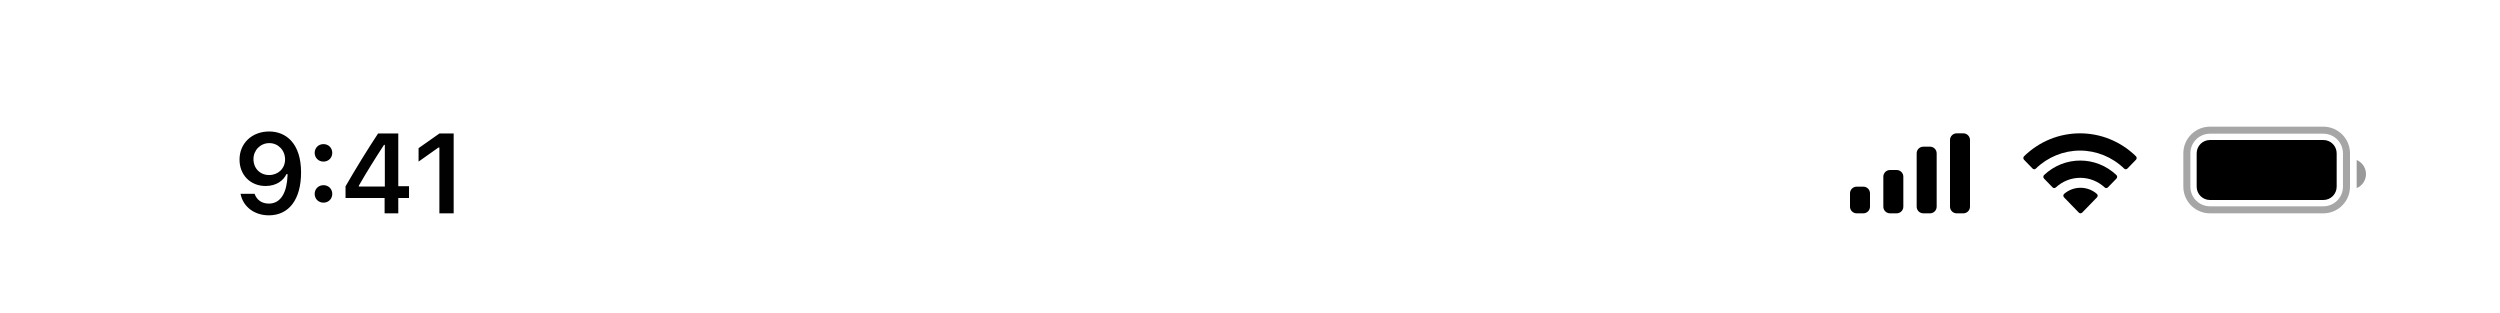 <svg width="375" height="47" viewBox="0 0 375 47" fill="none" xmlns="http://www.w3.org/2000/svg">
<path d="M40.379 19.723C42.935 19.723 45.16 21.541 45.16 25.857V25.874C45.16 29.908 43.342 32.299 40.329 32.299C38.129 32.299 36.486 30.996 36.104 29.161L36.087 29.07H38.196L38.22 29.153C38.536 29.991 39.275 30.539 40.329 30.539C42.23 30.539 43.035 28.68 43.126 26.389C43.126 26.297 43.135 26.206 43.135 26.115H42.968C42.529 27.061 41.483 27.899 39.839 27.899C37.54 27.899 35.929 26.223 35.929 23.948V23.932C35.929 21.5 37.781 19.723 40.379 19.723ZM40.37 26.256C41.723 26.256 42.761 25.276 42.761 23.923V23.907C42.761 22.537 41.723 21.466 40.395 21.466C39.075 21.466 38.021 22.52 38.021 23.857V23.873C38.021 25.26 39.009 26.256 40.37 26.256ZM48.52 24.239C47.765 24.239 47.201 23.658 47.201 22.927C47.201 22.189 47.765 21.616 48.52 21.616C49.284 21.616 49.84 22.189 49.84 22.927C49.84 23.658 49.284 24.239 48.52 24.239ZM48.52 30.398C47.765 30.398 47.201 29.825 47.201 29.086C47.201 28.348 47.765 27.775 48.52 27.775C49.284 27.775 49.84 28.348 49.84 29.086C49.84 29.825 49.284 30.398 48.52 30.398ZM57.691 32V29.701H51.831V27.949C53.383 25.252 55.085 22.496 56.712 20.022H59.742V27.933H61.352V29.701H59.742V32H57.691ZM53.823 27.982H57.725V21.732H57.6C56.372 23.608 54.986 25.824 53.823 27.858V27.982ZM65.908 32V22.13H65.767L62.787 24.239V22.222L65.916 20.022H68.05V32H65.908Z" fill="#010101"/>
<path opacity="0.35" d="M331.5 19.527H348.5C350.418 19.527 351.972 21.082 351.972 23V28C351.972 29.918 350.418 31.473 348.5 31.473H331.5C329.582 31.473 328.028 29.918 328.028 28V23C328.028 21.082 329.582 19.527 331.5 19.527Z" stroke="black" stroke-width="1.055"/>
<path opacity="0.4" d="M353.5 24V28.22C354.349 27.863 354.901 27.031 354.901 26.11C354.901 25.189 354.349 24.357 353.5 24" fill="black"/>
<path d="M329.5 23C329.5 21.895 330.395 21 331.5 21H348.5C349.605 21 350.5 21.895 350.5 23V28C350.5 29.105 349.605 30 348.5 30H331.5C330.395 30 329.5 29.105 329.5 28V23Z" fill="black"/>
<path fill-rule="evenodd" clip-rule="evenodd" d="M312 22.587C314.467 22.588 316.839 23.555 318.627 25.29C318.761 25.424 318.977 25.422 319.109 25.286L320.396 23.96C320.463 23.892 320.501 23.798 320.5 23.701C320.499 23.604 320.461 23.511 320.393 23.442C315.701 18.853 308.299 18.853 303.607 23.442C303.539 23.511 303.501 23.603 303.5 23.701C303.499 23.798 303.537 23.891 303.604 23.96L304.891 25.286C305.023 25.422 305.239 25.424 305.373 25.29C307.161 23.555 309.534 22.587 312 22.587ZM312.036 26.672C313.391 26.672 314.698 27.186 315.703 28.115C315.838 28.247 316.052 28.244 316.185 28.108L317.47 26.783C317.538 26.713 317.575 26.619 317.574 26.521C317.573 26.423 317.534 26.329 317.465 26.261C314.406 23.357 309.669 23.357 306.609 26.261C306.54 26.329 306.501 26.423 306.5 26.521C306.499 26.619 306.537 26.713 306.605 26.783L307.89 28.108C308.022 28.244 308.236 28.247 308.372 28.115C309.376 27.187 310.682 26.673 312.036 26.672ZM314.65 29.343C314.652 29.441 314.614 29.536 314.545 29.605L312.322 31.895C312.256 31.962 312.168 32 312.075 32C311.982 32 311.893 31.962 311.828 31.895L309.605 29.605C309.536 29.536 309.498 29.441 309.5 29.343C309.502 29.244 309.544 29.151 309.615 29.085C311.035 27.86 313.115 27.86 314.535 29.085C314.606 29.151 314.648 29.244 314.65 29.343Z" fill="black"/>
<path d="M287.5 23C287.5 22.448 287.948 22 288.5 22H289.5C290.052 22 290.5 22.448 290.5 23V31C290.5 31.552 290.052 32 289.5 32H288.5C287.948 32 287.5 31.552 287.5 31V23Z" fill="black"/>
<path d="M292.5 21C292.5 20.448 292.948 20 293.5 20H294.5C295.052 20 295.5 20.448 295.5 21V31C295.5 31.552 295.052 32 294.5 32H293.5C292.948 32 292.5 31.552 292.5 31V21Z" fill="black"/>
<path d="M282.5 26.5C282.5 25.948 282.948 25.5 283.5 25.5H284.5C285.052 25.5 285.5 25.948 285.5 26.5V31C285.5 31.552 285.052 32 284.5 32H283.5C282.948 32 282.5 31.552 282.5 31V26.5Z" fill="black"/>
<path d="M277.5 29C277.5 28.448 277.948 28 278.5 28H279.5C280.052 28 280.5 28.448 280.5 29V31C280.5 31.552 280.052 32 279.5 32H278.5C277.948 32 277.5 31.552 277.5 31V29Z" fill="black"/>
</svg>
